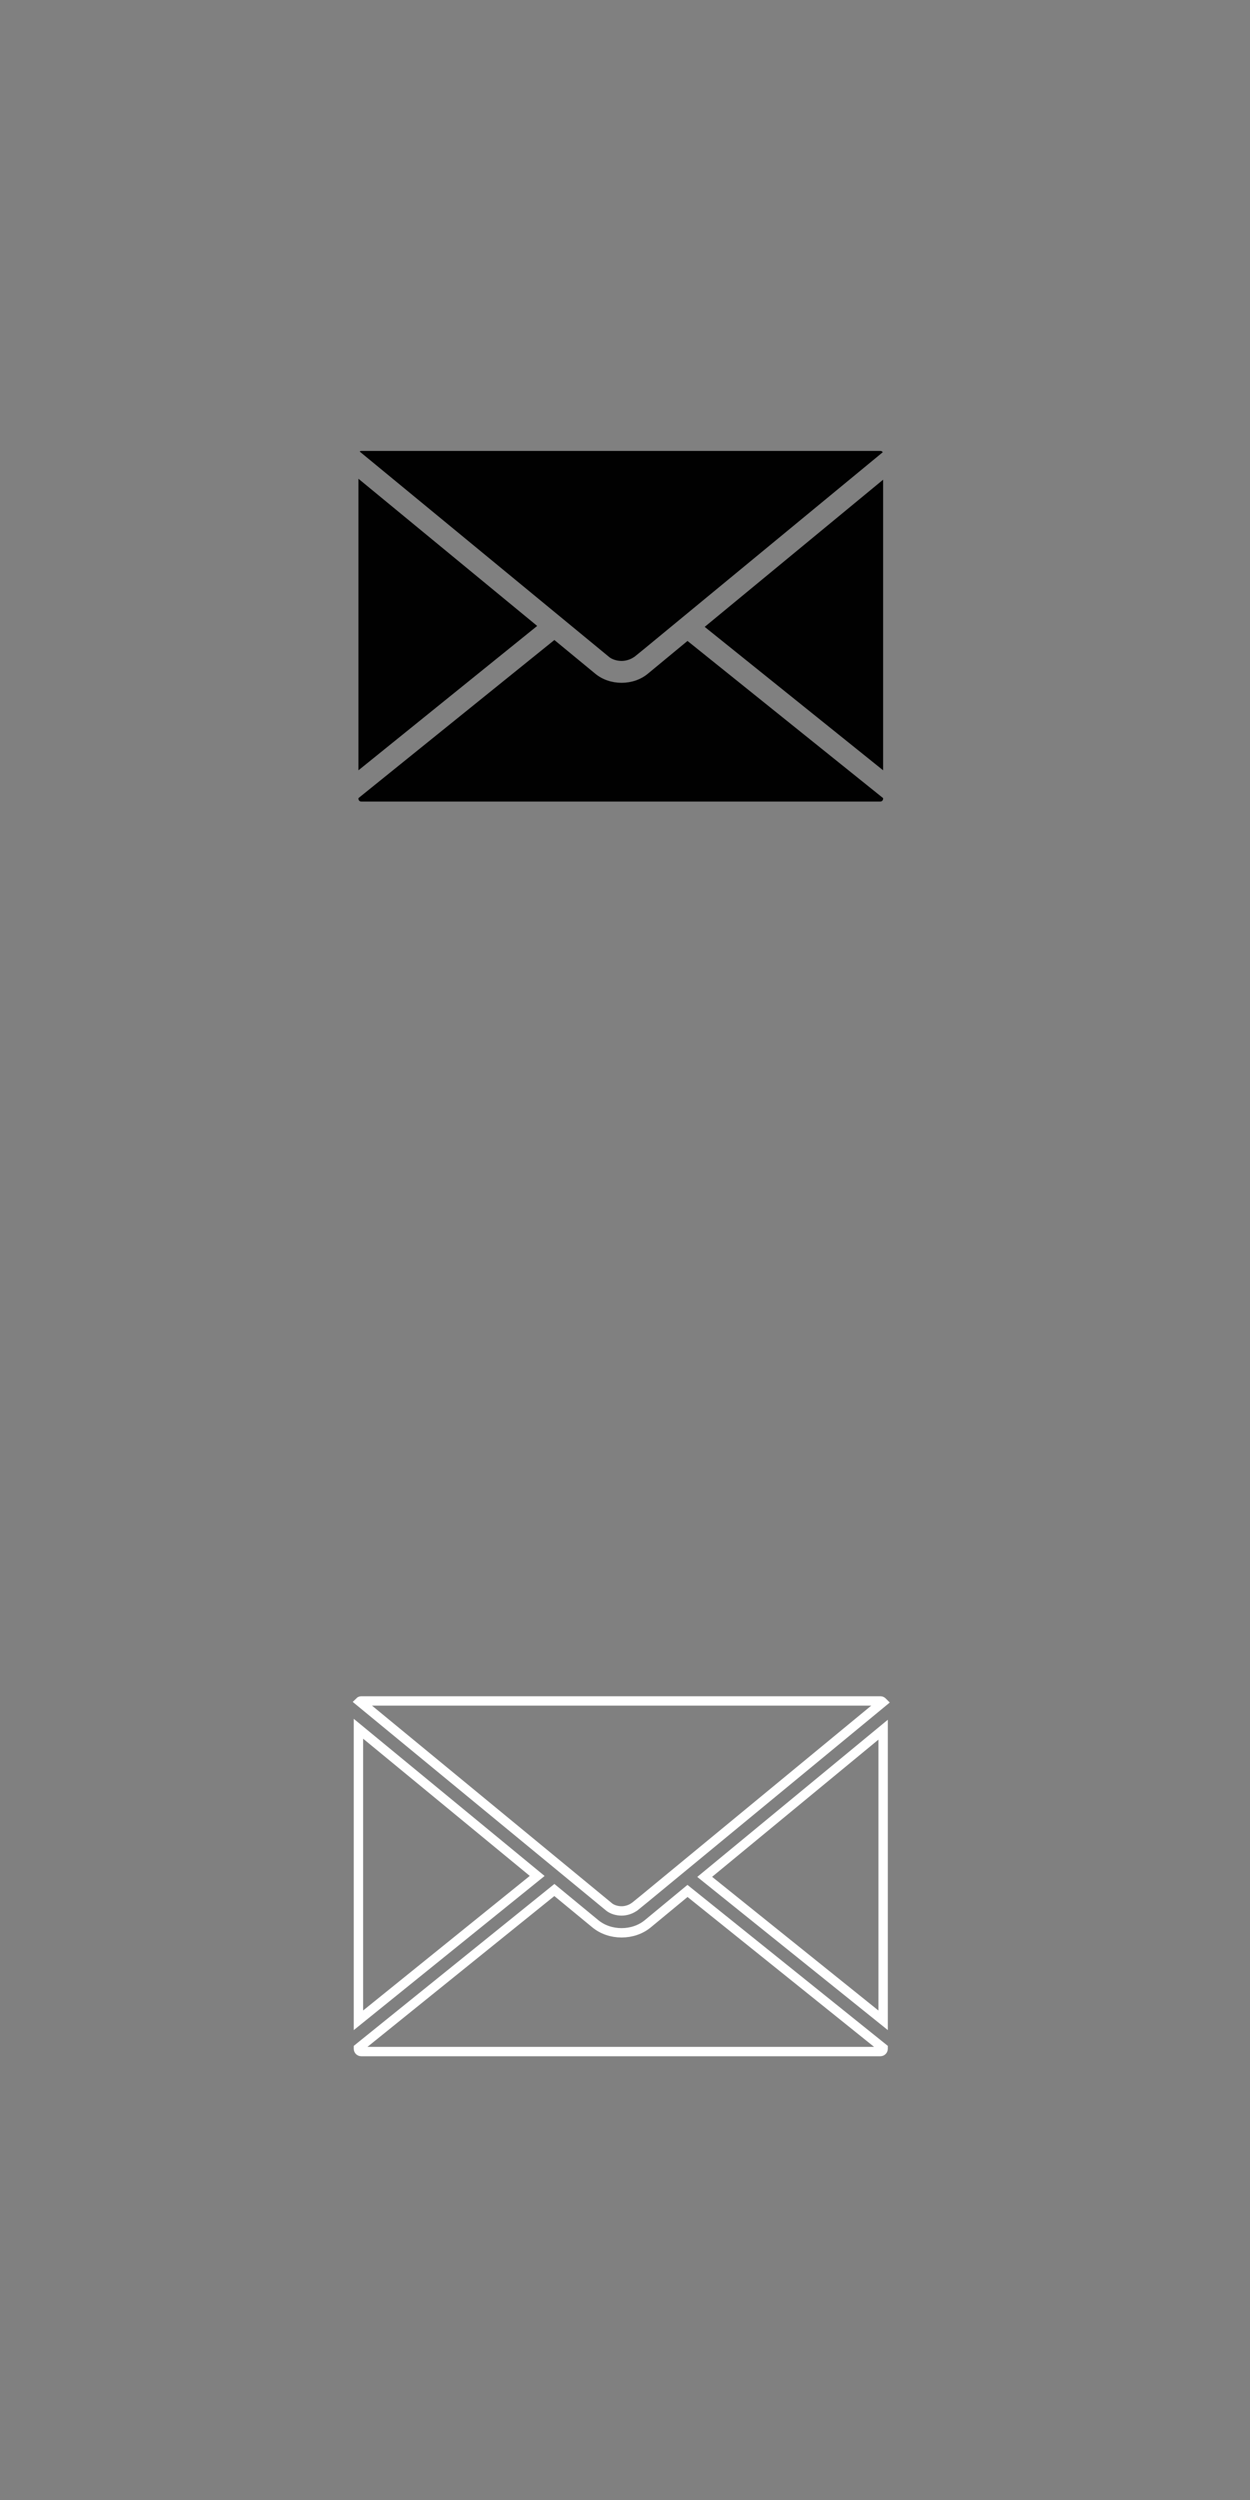 <?xml version="1.0" encoding="utf-8"?>
<!-- Generator: Adobe Illustrator 20.0.0, SVG Export Plug-In . SVG Version: 6.00 Build 0)  -->
<svg version="1.1" id="Layer_1" xmlns="http://www.w3.org/2000/svg" xmlns:xlink="http://www.w3.org/1999/xlink" x="0px" y="0px"
	 viewBox="0 0 400 800" style="enable-background:new 0 0 400 800;" xml:space="preserve">
<rect x="0" y="0" width="400" height="800" fill="#808080" stroke="none"/>
<style type="text/css">
	.st0{fill:#010101;}
	.st1{fill:none;stroke:#FFFFFF;stroke-width:3;stroke-miterlimit:10;}
</style>
<g>
	<path class="st0" d="M465.5,56.6L465.5,56.6L465.5,56.6z"/>
	<path class="st0" d="M625.4,163.6c0,24.6-19.9,44.5-44.5,44.5s-44.5-19.9-44.5-44.5c0-2.9,0.3-5.8,0.8-8.6h-29.9v59.2
		c0,12.7,10.3,23,23,23h101.2c12.7,0,23-10.3,23-23V155h-29.9C625.1,157.8,625.4,160.7,625.4,163.6L625.4,163.6z M631.4,90H530.2
		c-12.7,0-23,10.3-23,23v24.9h37.3c8.1-11.4,21.3-18.8,36.3-18.8s28.3,7.4,36.3,18.8h37.3V113C654.4,100.3,644.1,90,631.4,90
		L631.4,90z M642.7,118.4c0,2.3-1.9,4.1-4.1,4.1h-12.3c-2.3,0-4.1-1.9-4.1-4.1V106c0-2.3,1.9-4.1,4.1-4.1h12.3
		c2.3,0,4.1,1.9,4.1,4.1V118.4z M608.2,163.6c0-15.1-12.3-27.4-27.4-27.4s-27.4,12.2-27.4,27.4c0,15.1,12.3,27.4,27.4,27.4
		S608.2,178.7,608.2,163.6L608.2,163.6z"/>
</g>
<g>
	<path class="st1" d="M571.9,523.7L571.9,523.7L571.9,523.7z"/>
	<path class="st1" d="M696,603.3c0,24.6-19.9,44.5-44.5,44.5S607,627.9,607,603.3c0-2.9,0.3-5.8,0.8-8.6h-29.9v59.2
		c0,12.7,10.3,23,23,23h101.2c12.7,0,23-10.3,23-23v-59.2h-29.9C695.7,597.5,696,600.4,696,603.3L696,603.3z M702.1,529.7H600.9
		c-12.7,0-23,10.3-23,23v24.9h37.3c8.1-11.4,21.3-18.8,36.3-18.8c15,0,28.3,7.4,36.3,18.8h37.3v-24.9
		C725.1,540,714.8,529.7,702.1,529.7L702.1,529.7z M713.4,558.1c0,2.3-1.9,4.1-4.1,4.1h-12.3c-2.3,0-4.1-1.9-4.1-4.1v-12.3
		c0-2.3,1.9-4.1,4.1-4.1h12.3c2.3,0,4.1,1.9,4.1,4.1V558.1z M678.9,603.3c0-15.1-12.3-27.4-27.4-27.4s-27.4,12.2-27.4,27.4
		c0,15.1,12.3,27.4,27.4,27.4S678.9,618.5,678.9,603.3L678.9,603.3z"/>
</g>
<g>
	<path class="st0" d="M-85.8,260.7c-5.3,7.7-11.6,14.3-19.1,19.7c0.1,1.1,0.1,2.7,0.1,4.9c0,10.2-1.5,20.4-4.5,30.6
		c-3,10.2-7.5,19.9-13.6,29.3c-6.1,9.3-13.3,17.6-21.8,24.8c-8.4,7.2-18.5,12.9-30.4,17.2c-11.9,4.3-24.6,6.4-38.1,6.4
		c-21.3,0-40.8-5.7-58.5-17.1c2.7,0.3,5.8,0.5,9.2,0.5c17.7,0,33.5-5.4,47.3-16.3c-8.2-0.2-15.6-2.7-22.2-7.6
		c-6.5-4.9-11-11.2-13.4-18.8c2.6,0.4,5,0.6,7.2,0.6c3.4,0,6.7-0.4,10-1.3c-8.8-1.8-16.1-6.2-21.9-13.1c-5.8-7-8.7-15-8.7-24.3v-0.5
		c5.3,3,11.1,4.6,17.2,4.8c-5.2-3.5-9.3-8-12.4-13.6s-4.6-11.6-4.6-18.1c0-6.9,1.7-13.3,5.2-19.2c9.5,11.7,21.1,21.1,34.7,28.1
		c13.6,7,28.2,10.9,43.8,11.7c-0.6-3-0.9-5.9-0.9-8.7c0-10.5,3.7-19.5,11.2-26.9c7.4-7.4,16.4-11.2,26.9-11.2c11,0,20.3,4,27.8,12
		c8.6-1.6,16.6-4.7,24.2-9.2c-2.9,9-8.5,16-16.7,21C-100.4,265.8-93.1,263.8-85.8,260.7L-85.8,260.7z"/>
</g>
<g>
	<path class="st1" d="M-48.4,542.8c-5.3,7.7-11.6,14.3-19.1,19.7c0.1,1.1,0.1,2.7,0.1,4.9c0,10.2-1.5,20.4-4.5,30.6
		c-3,10.2-7.5,19.9-13.6,29.3c-6.1,9.3-13.3,17.6-21.8,24.8c-8.4,7.2-18.5,12.9-30.4,17.2s-24.6,6.4-38.1,6.4
		c-21.3,0-40.8-5.7-58.5-17.1c2.7,0.3,5.8,0.5,9.2,0.5c17.7,0,33.5-5.4,47.3-16.3c-8.2-0.2-15.6-2.7-22.2-7.6
		c-6.5-4.9-11-11.2-13.4-18.8c2.6,0.4,5,0.6,7.2,0.6c3.4,0,6.7-0.4,10-1.3c-8.8-1.8-16.1-6.2-21.9-13.1c-5.8-7-8.7-15-8.7-24.3v-0.5
		c5.3,3,11.1,4.6,17.2,4.8c-5.2-3.5-9.3-8-12.4-13.6c-3.1-5.6-4.6-11.6-4.6-18.1c0-6.9,1.7-13.3,5.2-19.2
		c9.5,11.7,21.1,21.1,34.7,28.1c13.6,7,28.2,10.9,43.8,11.7c-0.6-3-0.9-5.9-0.9-8.7c0-10.5,3.7-19.5,11.2-26.9
		c7.4-7.4,16.4-11.2,26.9-11.2c11,0,20.3,4,27.8,12c8.6-1.6,16.6-4.7,24.2-9.2c-2.9,9-8.5,16-16.7,21
		C-63.1,547.9-55.8,545.9-48.4,542.8L-48.4,542.8z"/>
</g>
<g>
	<g>
		<g>
			<path class="st0" d="M-354.7,69h-26.9V55.9c0,0-1.5-12.5,7.2-12.5c9.8,0,17.7,0,17.7,0V16.6h-30.1c0,0-25.2-0.1-25.2,25.2
				c0,5.4,0,15.3-0.1,27.2h-17.3v21.6h17.3c-0.1,34.4-0.2,72.7-0.2,72.7h30.8V90.6h20.3L-354.7,69z"/>
		</g>
	</g>
</g>
<g>
	<g>
		<g>
			<path class="st1" d="M-362.1,260.4H-389v-13.1c0,0-1.5-12.5,7.2-12.5c9.8,0,17.7,0,17.7,0V208h-30.1c0,0-25.2-0.1-25.2,25.2
				c0,5.4,0,15.3-0.1,27.2h-17.3V282h17.3c-0.1,34.4-0.2,72.7-0.2,72.7h30.8V282h20.3L-362.1,260.4z"/>
		</g>
	</g>
</g>
<g>
	<path class="st0" d="M502.4-26.4c-2.6,13.1-5.5,23.8-8.8,32.1c-3.3,8.3-8.2,14.8-14.7,19.3c-0.8-4.6-1.1-9.6-0.9-15
		c0.2-5.5,0.5-10.2,0.9-14.1c0.4-4,1.1-8.4,2.2-13.4s2.1-9.2,3.1-12.8c1-3.6,2.1-7.8,3.4-12.6c1.3-4.9,2.2-9,2.8-12.3
		c-2-3.8-3-8.1-3-13.1c0-4.9,0.8-9.5,2.5-13.7c1.7-4.2,4.4-7.3,8-9.5s7.7-2.5,12-0.9c4.2,1.8,6.4,4.9,6.8,9.2
		c0.4,4.4-0.3,9.2-2.1,14.4c-1.8,5.3-3.5,10.5-5.1,15.6c-1.6,5.2-1.8,9.7-0.6,13.7s4.4,6.4,9.5,7.4c6.9,1.4,13.1-0.6,18.6-6
		c5.5-5.3,9.2-11.9,11.3-19.8c2.1-7.8,2.6-16,1.6-24.5c-1-8.5-3.8-15.1-8.3-19.6c-5-5.2-10.9-8.5-17.8-10.1
		c-6.9-1.6-13.7-1.3-20.2,0.7c-6.5,2.1-12.5,5.3-18,9.5c-5.5,4.3-9.6,9.8-12.3,16.5c-2.8,6.7-3.6,13.8-2.4,21.1c0.4,2,1.2,4,2.4,6.1
		c1.2,2.1,2.2,3.8,3.1,5.2c0.9,1.4,1.3,3.3,1.2,5.8c-0.1,2.5-1,5.2-2.8,8.2c-14.9-3.4-22-15-21.4-34.8c0.6-14.1,6-26,16.2-35.7
		c10.2-9.7,21.9-15.4,35.2-17c16.7-1.8,31.3,1.1,44,8.6c12.7,7.5,20,18.6,22,33.3c1.6,11.3,0.7,22.3-2.7,33
		c-3.4,10.7-9.1,19.4-17.2,26c-8.1,6.6-17.6,9.6-28.5,8.8c-2.2-0.2-4.2-0.7-6.1-1.3c-1.9-0.7-3.4-1.4-4.6-2.1
		c-1.2-0.7-2.8-1.7-4.8-3.1C505.2-24.5,503.6-25.6,502.4-26.4z"/>
</g>
<g>
	<path class="st1" d="M468.3,624.8c-2.6,13.1-5.5,23.8-8.8,32.1c-3.3,8.3-8.2,14.8-14.7,19.3c-0.8-4.6-1.1-9.6-0.9-15
		c0.2-5.5,0.5-10.2,0.9-14.1c0.4-4,1.1-8.4,2.2-13.4c1.1-5,2.1-9.2,3.1-12.8c1-3.6,2.1-7.8,3.4-12.6c1.3-4.9,2.2-9,2.8-12.3
		c-2-3.8-3-8.1-3-13.1c0-4.9,0.8-9.5,2.5-13.7c1.7-4.2,4.4-7.3,8-9.5c3.7-2.2,7.7-2.5,12-0.9c4.2,1.8,6.4,4.9,6.8,9.2
		c0.4,4.4-0.3,9.2-2.1,14.4c-1.8,5.3-3.5,10.5-5.1,15.6c-1.6,5.2-1.8,9.7-0.6,13.7s4.4,6.4,9.5,7.4c6.9,1.4,13.1-0.6,18.6-6
		c5.5-5.3,9.2-11.9,11.3-19.8c2.1-7.8,2.6-16,1.6-24.5c-1-8.5-3.8-15.1-8.3-19.6c-5-5.2-10.9-8.5-17.8-10.1
		c-6.9-1.6-13.7-1.3-20.2,0.7c-6.5,2.1-12.5,5.3-18,9.5c-5.5,4.3-9.6,9.8-12.3,16.5c-2.8,6.7-3.6,13.8-2.4,21.1c0.4,2,1.2,4,2.4,6.1
		c1.2,2.1,2.2,3.8,3.1,5.2s1.3,3.3,1.2,5.8c-0.1,2.5-1,5.2-2.8,8.2c-14.9-3.4-22-15-21.4-34.8c0.6-14.1,6-26,16.2-35.7
		c10.2-9.7,21.9-15.4,35.2-17c16.7-1.8,31.3,1.1,44,8.6c12.7,7.5,20,18.6,22,33.3c1.6,11.3,0.7,22.3-2.7,33
		c-3.4,10.7-9.1,19.4-17.2,26c-8.1,6.6-17.6,9.6-28.5,8.8c-2.2-0.2-4.2-0.7-6.1-1.3c-1.9-0.7-3.4-1.4-4.6-2.1
		c-1.2-0.7-2.8-1.7-4.8-3.1C471.1,626.7,469.5,625.6,468.3,624.8z"/>
</g>
<g>
	<path class="st0" d="M198.9,211.5L198.9,211.5c1.3,0,2.6-0.4,3.6-1l0.3-0.2c0.1,0,0.1-0.1,0.2-0.1l3.2-2.6l76.3-62.9
		c-0.2-0.2-0.4-0.4-0.7-0.4H115.6c-0.2,0-0.4,0.1-0.5,0.2l79.9,65.8C195.9,211,197.4,211.5,198.9,211.5z M114.7,153.2v93.3
		l57.2-46.2L114.7,153.2z M225.5,200.6l57.1,45.9v-93L225.5,200.6z M207.3,215.6c-2.3,1.9-5.3,2.9-8.4,2.9s-6.1-1-8.4-2.9
		l-13.1-10.8l-62.7,50.6v0.2c0,0.5,0.4,0.9,0.9,0.9h166.1c0.5,0,0.9-0.4,0.9-0.9v-0.2L220,205.1L207.3,215.6z"/>
</g>
<g>
	<path class="st1" d="M198.9,611.5L198.9,611.5c1.3,0,2.6-0.4,3.6-1l0.3-0.2c0.1,0,0.1-0.1,0.2-0.1l3.2-2.6l76.3-62.9
		c-0.2-0.2-0.4-0.4-0.7-0.4H115.6c-0.2,0-0.4,0.1-0.5,0.2l79.9,65.8C195.9,611,197.4,611.5,198.9,611.5z M114.7,553.2v93.3
		l57.2-46.2L114.7,553.2z M225.5,600.6l57.1,45.9v-93L225.5,600.6z M207.3,615.6c-2.3,1.9-5.3,2.9-8.4,2.9s-6.1-1-8.4-2.9
		l-13.1-10.8l-62.7,50.6v0.2c0,0.5,0.4,0.9,0.9,0.9h166.1c0.5,0,0.9-0.4,0.9-0.9v-0.2L220,605.1L207.3,615.6z"/>
</g>
<g>
	<path class="st0" d="M-136,0.5c-4.9,2.6-10.3,4.7-16.1,6.1c-4.9,1.2-10.1,1.8-15.5,1.8c-5.9,0-11.5-0.8-16.8-2.4
		c-5.5-2-9.7-4.4-12.5-7c-3.7-3.2-6-6.5-7-9.8c-1.4-3-2.1-7.9-2.1-14.6v-49h-15.2v-19.8c5.5-1.8,10.2-4.4,14-7.6
		c3.9-3.2,7-7.3,9.4-12.2c2.4-5.3,4-11.2,4.6-17.7h19.8v35.3h32.9v21.9h-32.9v35.9c0,8.5,0.4,13.7,1.2,15.5c1,2.4,2.6,4.3,4.9,5.5
		c2.8,2,6.3,3,10.4,3c6.9,0,13.9-2.3,21-7L-136,0.5L-136,0.5"/>
</g>
<g>
	<path class="st1" d="M241.3,953.5c-4.9,2.6-10.3,4.7-16.1,6.1c-4.9,1.2-10.1,1.8-15.5,1.8c-5.9,0-11.5-0.8-16.8-2.4
		c-5.5-2-9.7-4.4-12.5-7c-3.7-3.2-6-6.5-7-9.8c-1.4-3-2.1-7.9-2.1-14.6v-49H156v-19.8c5.5-1.8,10.2-4.4,14-7.6
		c3.9-3.2,7-7.3,9.4-12.2c2.4-5.3,4-11.2,4.6-17.7h19.8v35.3h32.9v21.9h-32.9v35.9c0,8.5,0.4,13.7,1.2,15.5c1,2.4,2.6,4.3,4.9,5.5
		c2.8,2,6.3,3,10.4,3c6.9,0,13.9-2.3,21-7L241.3,953.5L241.3,953.5"/>
</g>
</svg>
